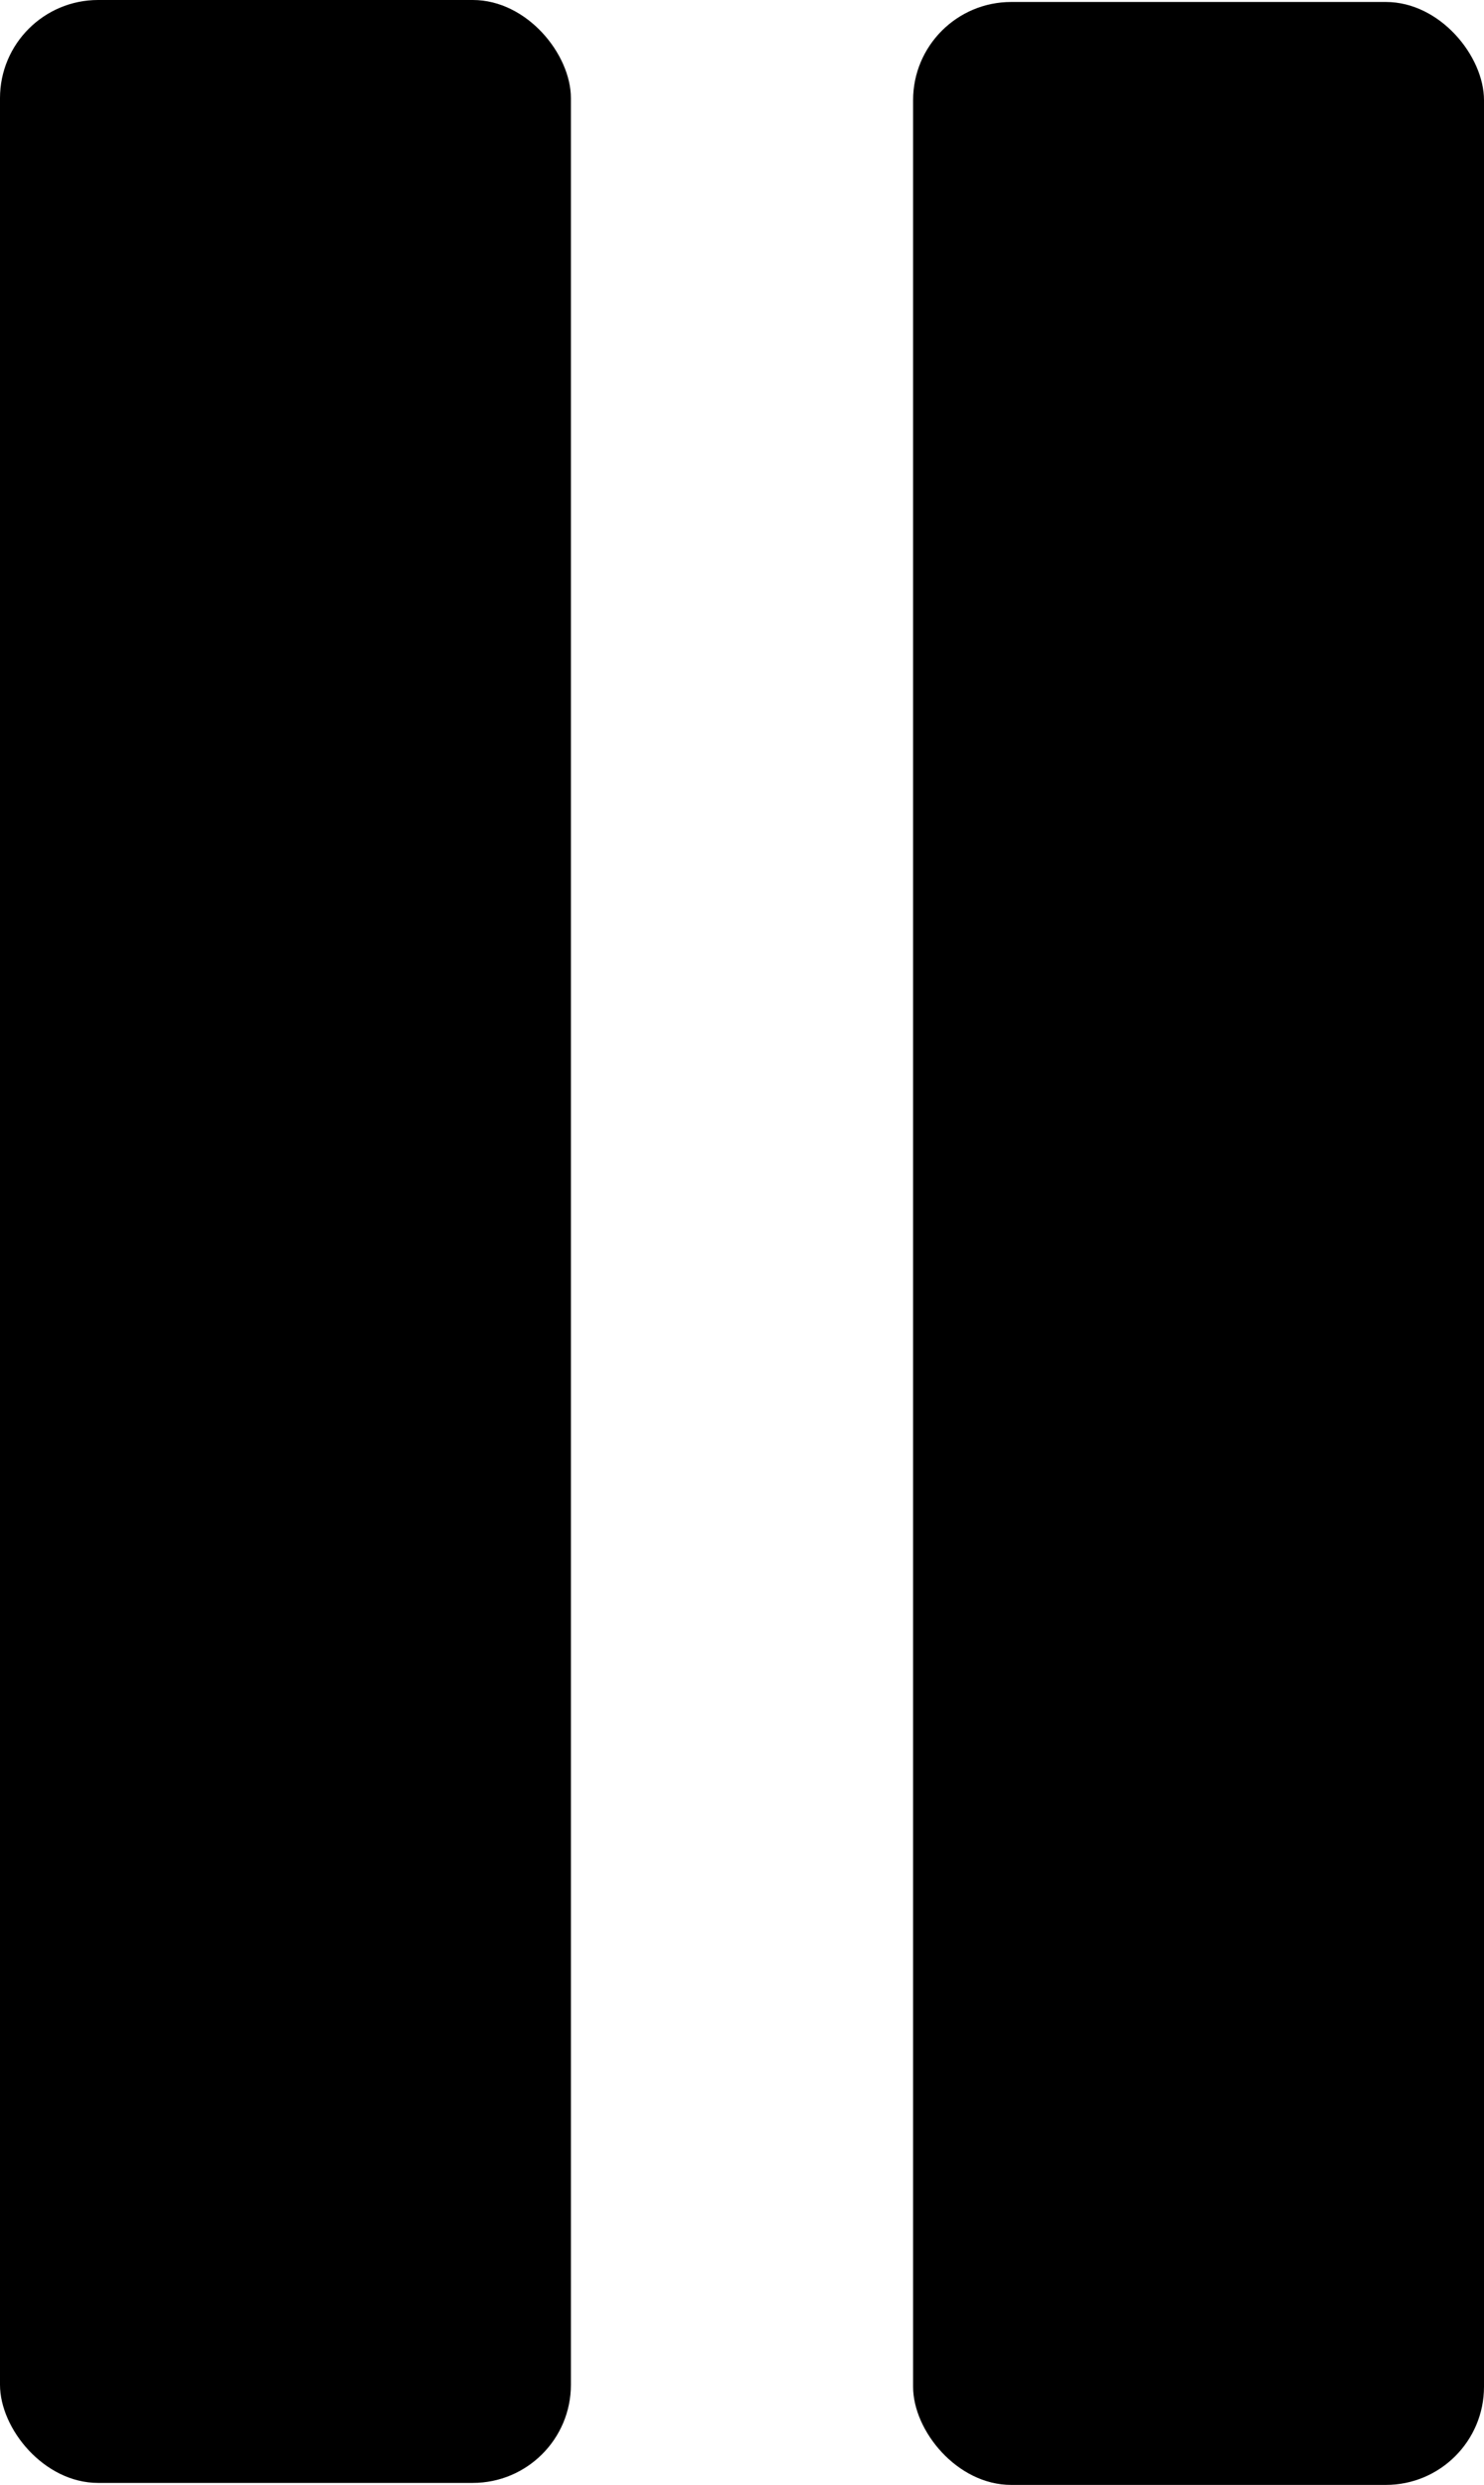 <?xml version="1.0" encoding="UTF-8" standalone="no"?>
<svg
   width="244.529"
   height="409.327"
   viewBox="0 0 244.529 409.327"
   version="1.1"
   id="svg15"
   sodipodi:docname="pause.svg"
   inkscape:version="1.1.2 (b8e25be8, 2022-02-05)"
   xmlns:inkscape="http://www.inkscape.org/namespaces/inkscape"
   xmlns:sodipodi="http://sodipodi.sourceforge.net/DTD/sodipodi-0.dtd"
   xmlns="http://www.w3.org/2000/svg"
   xmlns:svg="http://www.w3.org/2000/svg">
  <defs
     id="defs19" />
  <sodipodi:namedview
     id="namedview17"
     pagecolor="#ffffff"
     bordercolor="#666666"
     borderopacity="1.0"
     inkscape:pageshadow="2"
     inkscape:pageopacity="0.0"
     inkscape:pagecheckerboard="0"
     showgrid="false"
     inkscape:zoom="1.5281174"
     inkscape:cx="132.1888"
     inkscape:cy="196.6472"
     inkscape:window-width="1312"
     inkscape:window-height="969"
     inkscape:window-x="0"
     inkscape:window-y="25"
     inkscape:window-maximized="0"
     inkscape:current-layer="Group" />
  <title
     id="title9">Group</title>
  <g
     id="Page-1"
     stroke="none"
     stroke-width="1"
     fill="none"
     fill-rule="evenodd"
     transform="translate(38.529,0.327)">
    <g
       id="Group"
       fill="#000000">
      <rect
         id="Rectangle-Copy"
         x="111.928"
         y="0"
         width="94.072"
         height="409"
         rx="16.169"
         style="stroke-width:1.212" />
      <rect
         id="Rectangle-Copy-2"
         x="-38.529"
         y="-0.327"
         width="94.072"
         height="409"
         rx="16.169"
         style="stroke-width:1.212" />
    </g>
  </g>
</svg>
